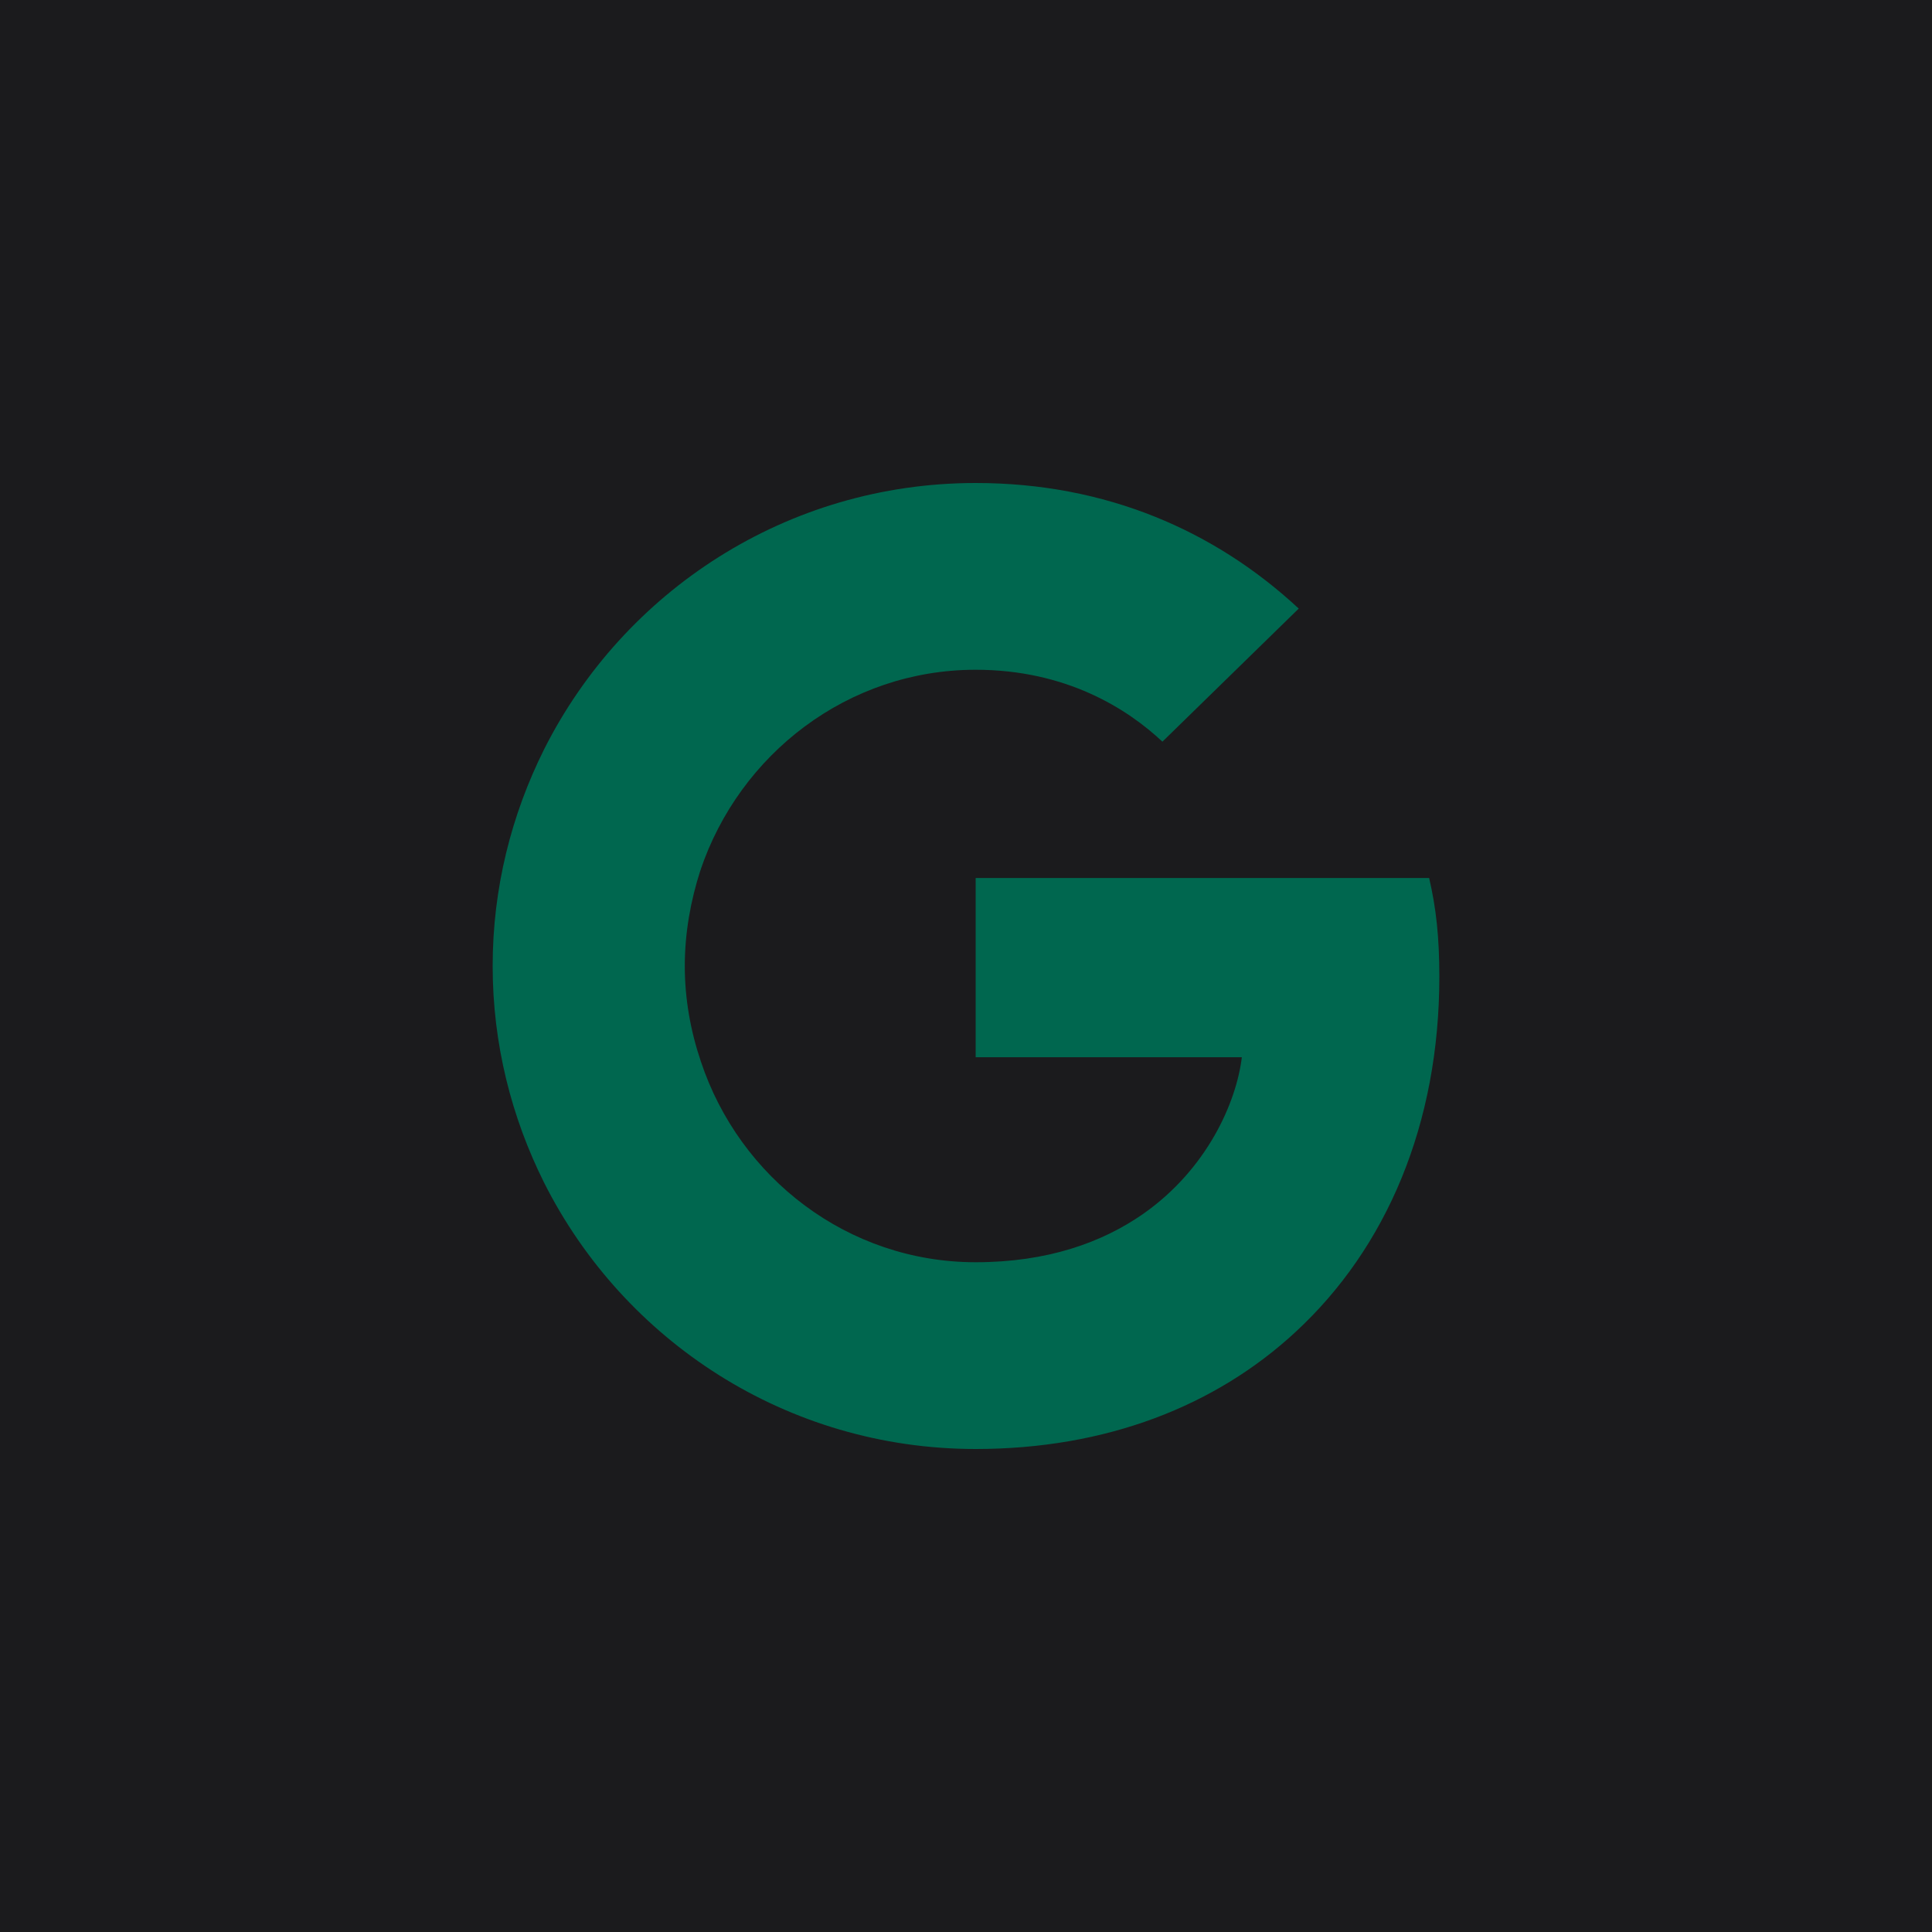 <?xml version="1.0" encoding="UTF-8" standalone="no"?><!-- Generator: Gravit.io --><svg xmlns="http://www.w3.org/2000/svg" xmlns:xlink="http://www.w3.org/1999/xlink" style="isolation:isolate" viewBox="0 0 512 512" width="512pt" height="512pt"><defs><clipPath id="_clipPath_KOU9QNySuLyadprGu8Ebjw3npmvt0iu5"><rect width="512" height="512"/></clipPath></defs><g clip-path="url(#_clipPath_KOU9QNySuLyadprGu8Ebjw3npmvt0iu5)"><rect x="0" y="0" width="512" height="512" transform="matrix(1,0,0,1,0,0)" fill="rgb(27,27,29)"/><g><path d=" M 381.44 258.844 C 381.44 248.32 380.586 240.64 378.738 232.676 L 258.56 232.676 L 258.56 280.177 L 329.102 280.177 C 327.68 291.982 320 309.76 302.933 321.706 L 302.694 323.296 L 340.692 352.733 L 343.324 352.996 C 367.502 330.666 381.44 297.813 381.44 258.844" fill="rgb(0,103,79)"/><path d=" M 258.56 384 C 293.12 384 322.133 372.622 343.324 352.996 L 302.933 321.706 C 292.124 329.244 277.617 334.506 258.56 334.506 C 224.711 334.506 195.983 312.178 185.742 281.316 L 184.241 281.443 L 144.73 312.021 L 144.213 313.457 C 165.262 355.27 208.497 384 258.56 384 Z " fill="rgb(0,103,79)"/><path d=" M 185.742 281.316 C 183.04 273.351 181.476 264.817 181.476 256 C 181.476 247.182 183.04 238.649 185.6 230.684 L 185.528 228.988 L 145.522 197.919 L 144.213 198.542 C 135.538 215.893 130.56 235.378 130.56 256 C 130.56 276.622 135.538 296.106 144.213 313.457 L 185.742 281.316 Z " fill="rgb(0,103,79)"/><path d=" M 258.56 177.493 C 282.595 177.493 298.808 187.875 308.053 196.551 L 344.177 161.28 C 321.991 140.658 293.12 128 258.56 128 C 208.497 128 165.262 156.729 144.213 198.542 L 185.6 230.684 C 195.983 199.822 224.711 177.493 258.56 177.493 Z " fill="rgb(0,103,79)"/></g></g></svg>